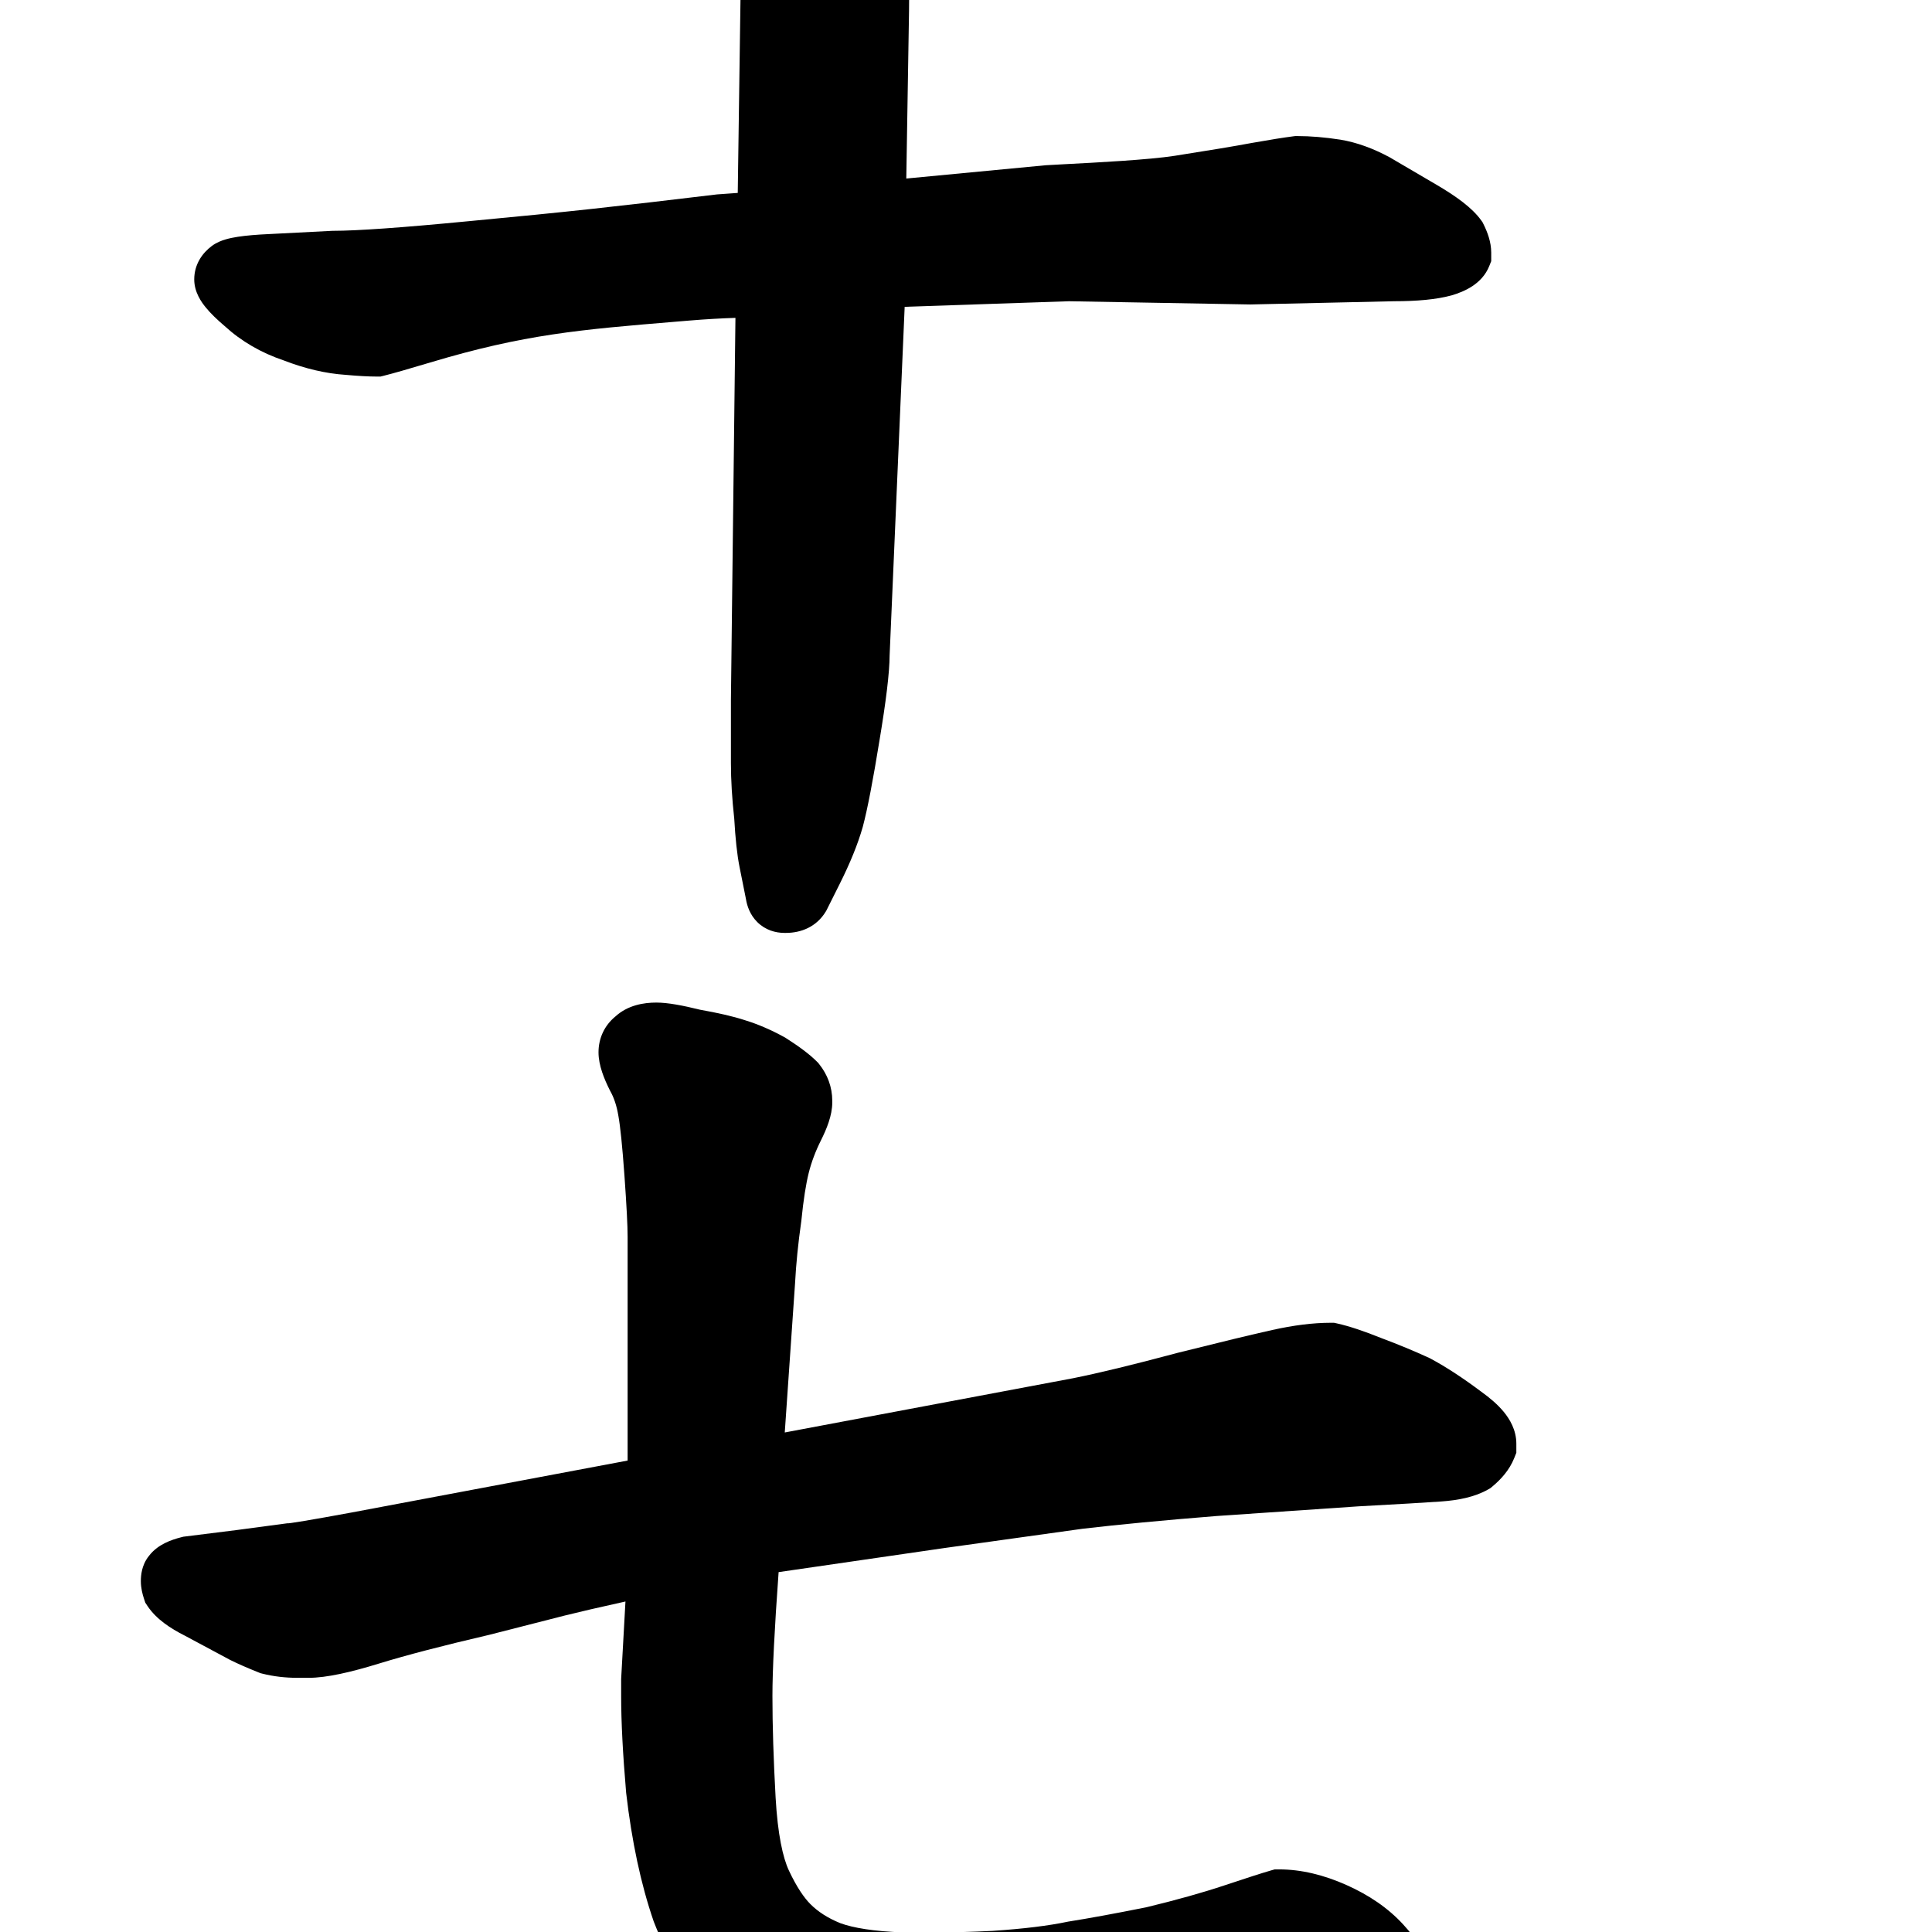 <svg width="350" height="350" viewBox="0 0 350 350" fill="none" xmlns="http://www.w3.org/2000/svg">
<path d="M118.906 181.625C116.62 181.625 113.739 182.086 111.496 184.134C109.52 185.751 108.426 188.061 108.426 190.641C108.426 193.019 109.473 195.499 110.471 197.495L110.525 197.602L110.583 197.706C111.204 198.825 111.711 200.258 112.016 202.092L112.023 202.132L112.03 202.171C112.361 203.991 112.736 207.527 113.127 213.005C113.518 218.482 113.699 222.111 113.699 224.039V264.595L63.711 274.001L63.7 274.003C60.005 274.684 57.163 275.189 55.16 275.523C54.155 275.691 53.39 275.81 52.848 275.886C52.546 275.928 52.373 275.948 52.297 275.957C52.28 275.959 52.267 275.96 52.26 275.961H52.037L42.909 277.178L33.227 278.388L32.904 278.469C31.899 278.72 30.847 279.058 29.874 279.545C29.041 279.961 27.899 280.667 26.991 281.857C26.244 282.779 25.912 283.739 25.753 284.375C25.558 285.155 25.516 285.883 25.516 286.441C25.516 287.664 25.804 288.785 26.091 289.646L26.324 290.344L26.732 290.957C28.314 293.33 30.909 295.02 33.464 296.305L41.67 300.701L41.739 300.736C43.104 301.418 44.823 302.165 46.844 302.974L47.191 303.112L47.553 303.203C49.589 303.712 51.7 303.953 53.867 303.953H55.918C59.158 303.953 63.559 302.938 68.668 301.366C73.572 299.857 80.171 298.132 88.511 296.193L88.569 296.18L102.369 292.656L102.382 292.653C104.999 291.999 108.636 291.157 113.307 290.127L112.527 304.16V307.242C112.527 311.95 112.833 317.784 113.426 324.704L113.433 324.787L113.443 324.87C114.453 333.558 116.086 341.285 118.392 347.995L118.427 348.094L118.465 348.193C121.048 354.866 124.608 360.438 129.289 364.651L129.457 364.801L129.636 364.937C134.106 368.343 138.908 371.12 144.037 373.257L144.222 373.334L144.413 373.397C149.44 375.073 155.109 376.405 161.39 377.418L161.464 377.43L161.539 377.44C167.685 378.26 174.476 378.66 181.895 378.66H185.996C192.039 378.66 198.081 378.358 204.121 377.754L204.136 377.753L204.15 377.751C211.628 376.964 217.803 376.169 222.642 375.363C227.437 374.564 232.886 373.473 238.981 372.098C244.922 370.944 250.024 369.444 253.247 367.165C256.159 365.273 258.879 362.257 258.879 357.926C258.879 355.874 258.104 354.085 257.333 352.753C256.526 351.358 255.438 349.982 254.211 348.643C251.456 345.638 247.958 343.28 243.894 341.474C239.833 339.669 235.75 338.656 231.699 338.656H230.929L230.188 338.868C228.687 339.297 225.838 340.215 221.757 341.575C217.868 342.871 213.178 344.189 207.662 345.523C201.888 346.677 197.22 347.532 193.634 348.099L193.496 348.12L193.359 348.149C190.007 348.855 185.519 349.417 179.816 349.798C176.008 349.988 172.405 350.082 169.004 350.082H163.824C158.275 349.892 154.527 349.248 152.239 348.402C149.931 347.471 148.164 346.3 146.819 344.955C145.67 343.806 144.334 341.878 142.926 338.885C141.821 336.537 140.89 332.315 140.511 325.682C140.124 318.727 139.934 312.584 139.934 307.242C139.934 302.63 140.3 295.181 141.054 284.805L170.936 280.463L170.967 280.458L196.072 276.955C202.605 276.188 210.705 275.416 220.387 274.641L246.097 272.888C253.3 272.499 258.312 272.204 261.095 272.006C264.129 271.789 267.154 271.219 269.584 269.83L270.005 269.59L270.376 269.28C271.955 267.964 273.458 266.288 274.306 264.168L274.699 263.184V261.539C274.699 259.028 273.476 257.055 272.419 255.772C271.322 254.44 269.893 253.229 268.348 252.122C265.094 249.683 262.043 247.675 259.209 246.15L259.06 246.069L258.906 245.998C256.239 244.768 253.299 243.551 250.092 242.348C247.082 241.146 244.439 240.246 242.267 239.764L241.678 239.633H241.074C237.835 239.633 234.298 240.093 230.506 240.936C226.914 241.734 221.19 243.116 213.373 245.07L213.327 245.082L213.282 245.094C205.341 247.224 199.035 248.751 194.323 249.694L142.168 259.506L144.025 232.576L144.028 232.531C144.213 229.001 144.586 225.259 145.152 221.301L145.168 221.186L145.18 221.071C145.558 217.288 146.014 214.459 146.508 212.482C146.988 210.559 147.721 208.592 148.728 206.577C149.726 204.581 150.773 202.101 150.773 199.723V199.43C150.773 196.922 149.902 194.653 148.396 192.771L148.206 192.533L147.991 192.318C146.586 190.913 144.621 189.486 142.367 188.051L142.21 187.952L142.048 187.863C139.655 186.558 137.278 185.524 134.921 184.81C132.829 184.121 130.073 183.499 126.79 182.914C123.732 182.156 120.974 181.625 118.906 181.625Z" fill="black"/>
<path d="M129.133 -27.803C130.015 -26.04 130.809 -24.283 131.516 -22.532C132.005 -20.863 132.428 -18.994 132.775 -16.912L132.808 -16.715L132.856 -16.522C133.379 -14.433 133.724 -12.355 133.896 -10.288C134.075 -8.139 134.171 -5.371 134.172 -1.949L133.651 34.949L129.907 35.217L129.787 35.231C111.468 37.429 103.186 38.356 84.838 40.077L84.831 40.077L84.823 40.078C72.692 41.252 64.62 41.812 60.402 41.812H60.274L48.749 42.404L48.735 42.404C46.516 42.505 44.61 42.662 43.089 42.896C42.329 43.013 41.568 43.164 40.864 43.371C40.248 43.552 39.267 43.89 38.359 44.57C36.668 45.839 35.188 47.876 35.188 50.621C35.188 52.973 36.539 54.793 37.259 55.678C38.157 56.783 39.344 57.917 40.686 59.057C43.736 61.851 47.325 63.918 51.379 65.286C55.215 66.767 58.981 67.673 62.654 67.911C64.849 68.11 66.75 68.219 68.312 68.219H68.928L69.525 68.07C71.214 67.647 74.05 66.835 77.952 65.664C94.99 60.553 105.065 59.717 122.584 58.264C123.354 58.2 124.139 58.135 124.939 58.069C127.743 57.835 130.507 57.673 133.232 57.584L132.414 126.767V138.223C132.414 141.331 132.618 144.695 133.015 148.306C133.216 151.847 133.523 154.807 133.976 157.074L135.126 162.822C135.331 164.107 135.857 165.71 137.174 167.027C138.647 168.499 140.49 169.004 142.102 169.004H142.395C145.105 169.004 147.928 167.917 149.612 165.112L149.71 164.947L152.14 160.088C153.988 156.392 155.393 152.97 156.284 149.85L156.296 149.808L156.308 149.765C157.16 146.57 158.169 141.274 159.34 134.054C160.493 127.136 161.148 121.918 161.164 118.708L163.889 55.582L193.665 54.572L226.488 55.157L252.608 54.57C256.654 54.568 260.179 54.27 262.948 53.515L263.009 53.499L263.07 53.48C265.231 52.832 268.482 51.476 269.791 48.205L270.148 47.311V45.762C270.148 43.848 269.469 42.051 268.742 40.596L268.566 40.245L268.338 39.926C266.69 37.618 263.699 35.507 260.359 33.542L251.778 28.512L251.699 28.469C248.776 26.895 245.813 25.8 242.826 25.302L242.795 25.297L242.764 25.293C240.021 24.87 237.419 24.648 234.973 24.648H234.661L234.352 24.687C232.657 24.899 230.111 25.308 226.78 25.896L226.753 25.901L226.727 25.906C223.679 26.477 219.053 27.249 212.814 28.224C208.155 28.952 198.542 29.452 192.99 29.74C191.439 29.821 190.204 29.885 189.484 29.933L189.413 29.938L164.184 32.343L164.68 1.935V1.895C164.68 -1.356 164.776 -3.804 164.948 -5.518L164.952 -5.559L164.955 -5.6C165.128 -7.669 165.575 -10.582 166.34 -14.41L166.364 -14.529L166.382 -14.649C166.942 -18.384 167.63 -20.697 168.253 -21.944C169.25 -23.936 170.246 -26.323 170.246 -28.574C170.246 -29.259 170.144 -30.161 169.761 -31.086C169.423 -32.504 168.689 -33.658 167.964 -34.514C167.001 -35.652 165.775 -36.606 164.509 -37.42C162.239 -38.998 159.83 -40.258 157.287 -41.183L157.223 -41.206L157.159 -41.228C154.549 -42.098 151.585 -42.833 148.296 -43.45C145.111 -44.047 142.109 -44.547 139.293 -44.95L138.941 -45H138.586C137.064 -45 135.637 -44.92 134.364 -44.719C133.16 -44.529 131.729 -44.178 130.447 -43.409L130.159 -43.236L129.896 -43.025C128.444 -41.864 126.555 -39.8 126.555 -36.777V-33.253L127.083 -32.197C127.426 -31.511 128.074 -30.126 129.054 -27.97L129.092 -27.886L129.133 -27.803Z" fill="black"/>
</svg>

